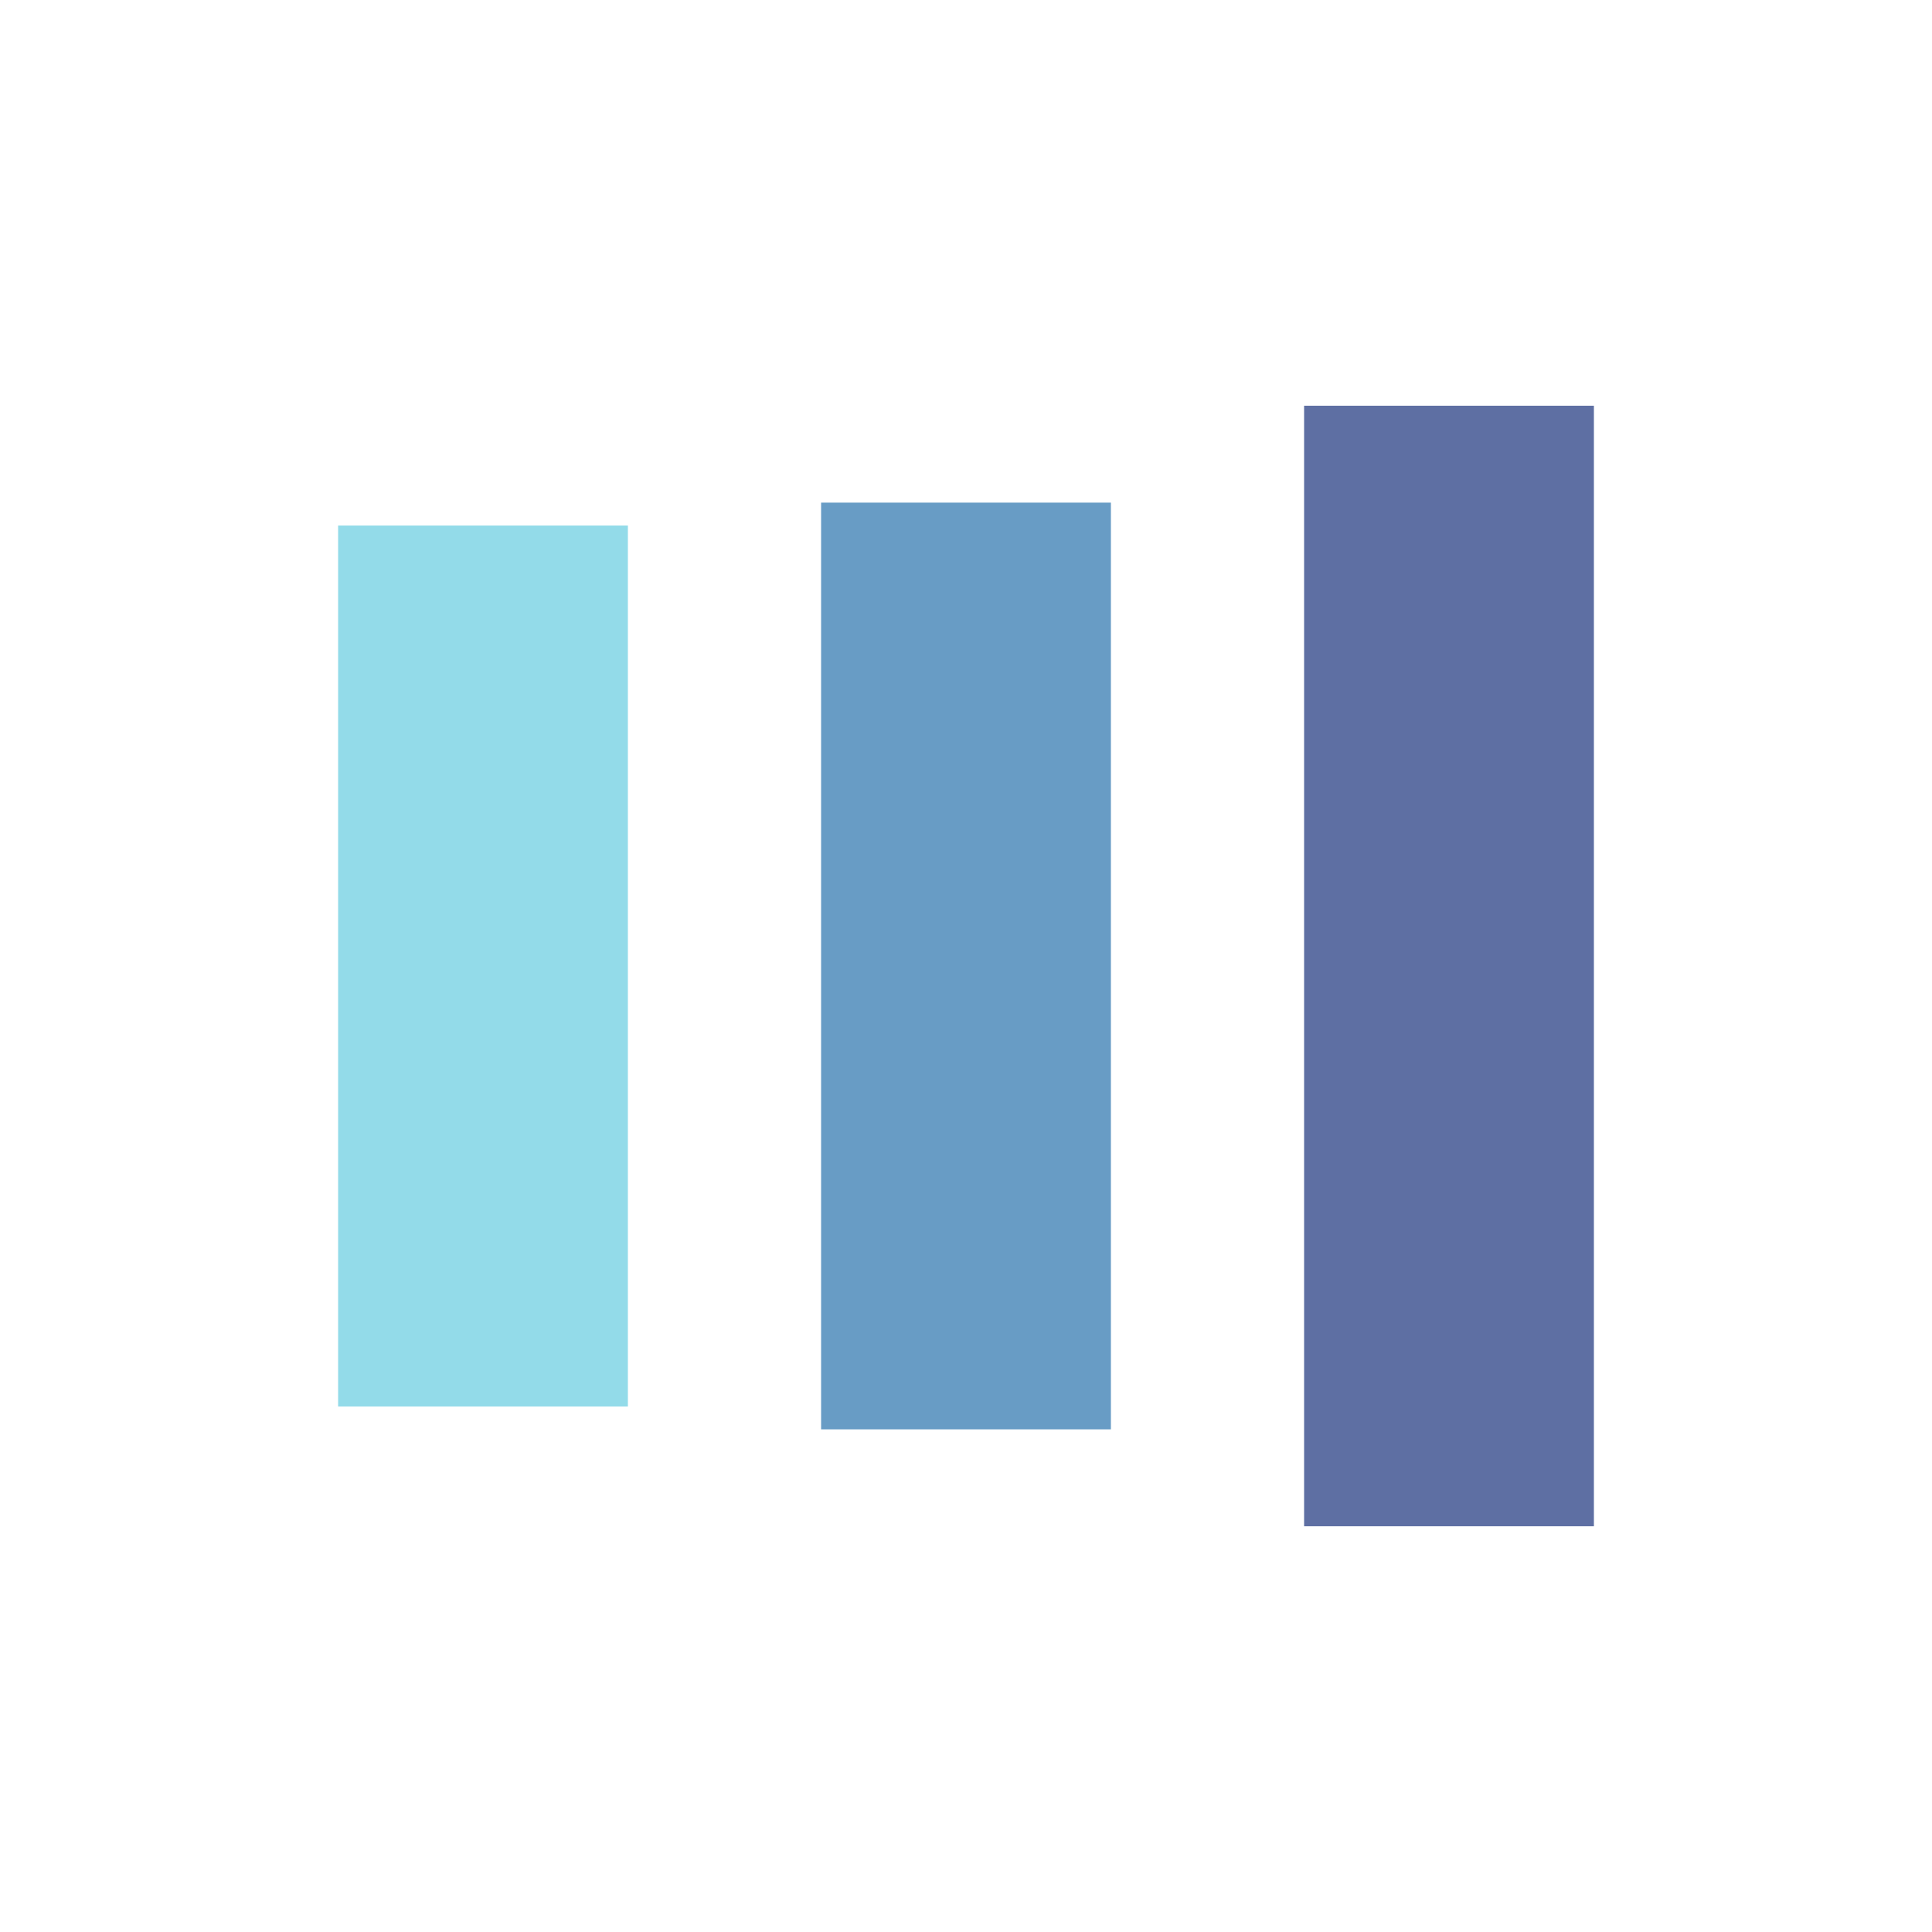<?xml version="1.0" encoding="utf-8"?><svg xmlns="http://www.w3.org/2000/svg" xmlns:xlink="http://www.w3.org/1999/xlink" width="200px" height="200px" viewBox="0 0 100 100" preserveAspectRatio="xMidYMid" style="margin-right:-1.6px;display:block;background-color:rgb(241, 242, 243);animation-play-state:paused" ><rect x="17.5" y="27.201" width="15" height="45.599" fill="#93dbe9" style="animation-play-state:paused" ></rect>


<rect x="42.5" y="26.016" width="15" height="47.967" fill="#689cc5" style="animation-play-state:paused" ></rect>


<rect x="67.5" y="21" width="15" height="58" fill="#5e6fa3" style="animation-play-state:paused" ></rect><!-- generated by https://loading.io/ --></svg>